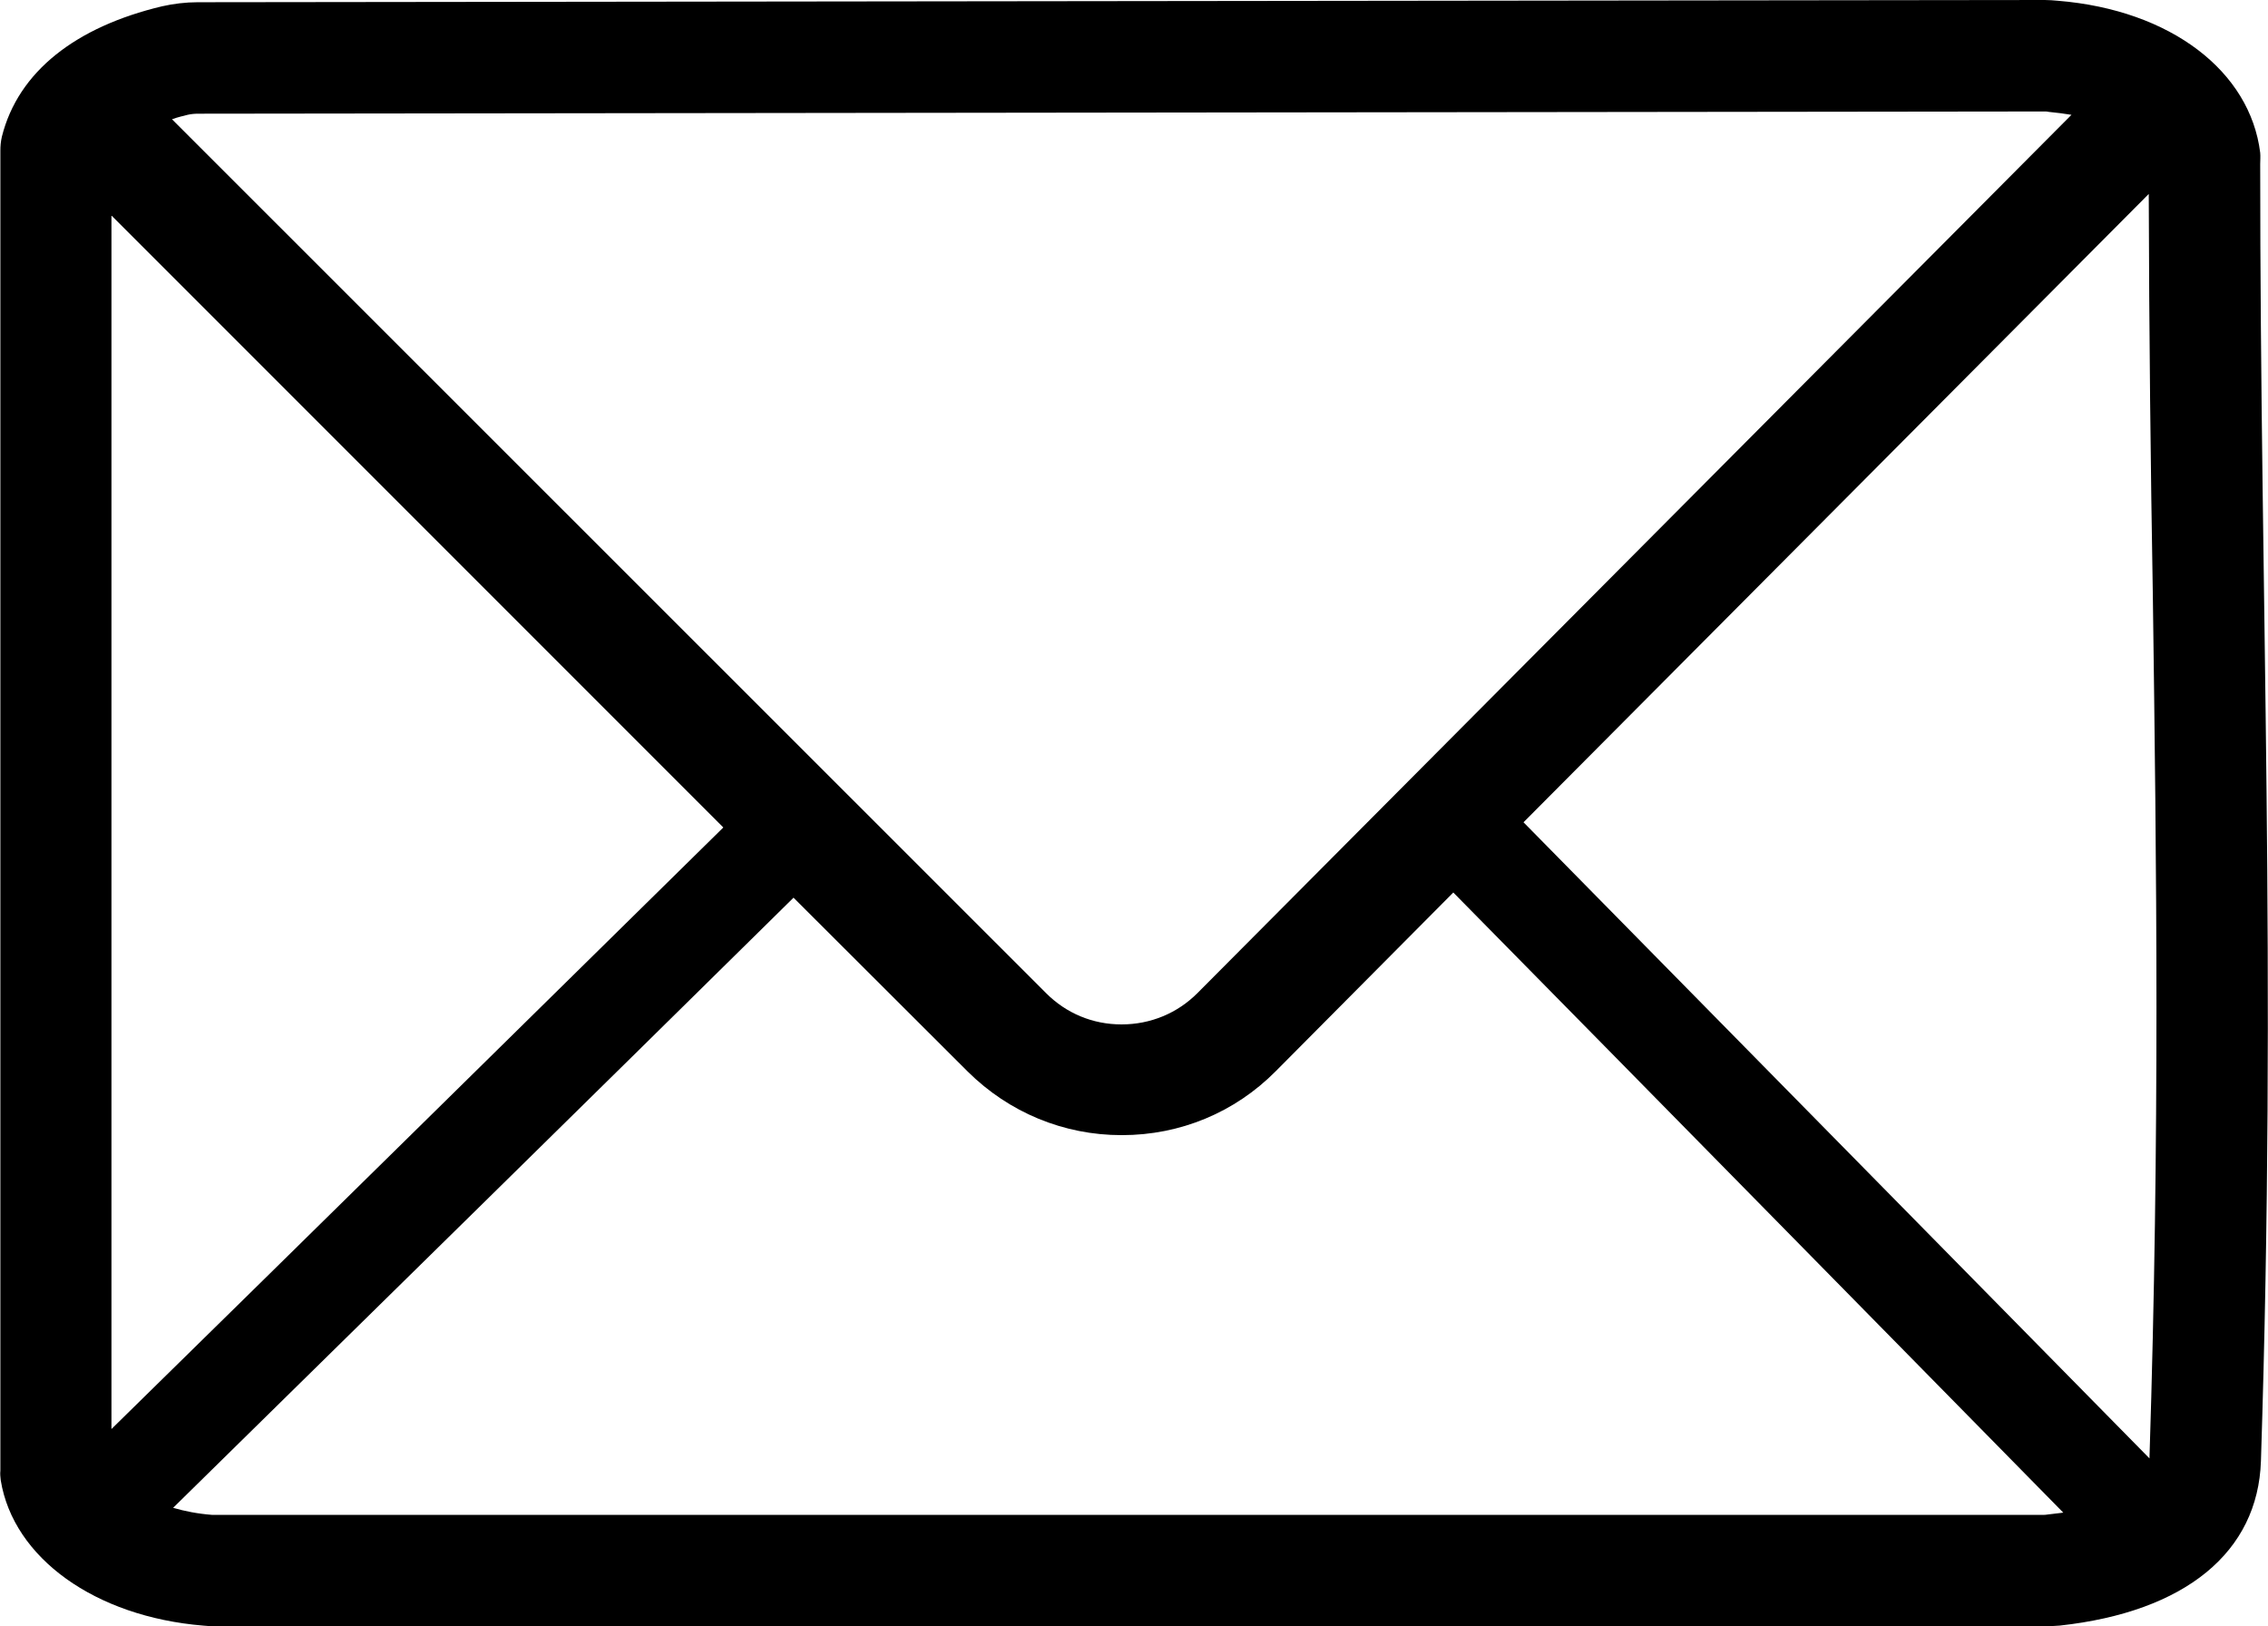 <?xml version="1.0" encoding="UTF-8"?>
<svg id="Capa_2" data-name="Capa 2" xmlns="http://www.w3.org/2000/svg" viewBox="0 0 61.05 43.77">
  <g id="Capa_1-2" data-name="Capa 1">
    <path d="M60.84,4.41c0-.1.01-.2,0-.3-.27-2.18-2.39-3.84-5.45-4.09-.11-.01-.23-.02-.35-.02h-.01L5.32.06c-.32,0-.65.04-.96.11C2.05.72.49,1.92.05,3.68c-.03.13-.04.25-.04.38v35.52c-.01.09,0,.17.01.26.34,2.09,2.54,3.67,5.45,3.91.11.01.23.02.35.02h49.17c.15,0,.3-.01.45-.02,3.39-.37,5.34-1.98,5.42-4.43.43-13.38-.02-23.01-.02-34.91ZM5.05,3.09c.09-.02.18-.03.28-.03l49.7-.06h.02s.06,0,.09.01c.22.02.43.05.62.08l-23.53,23.64c-.54.54-1.26.84-2.04.84s-1.49-.3-2.03-.84L4.63,3.21c.16-.06.31-.09.42-.12ZM3.01,5.81l16.46,16.46c-5.49,5.4-10.97,10.8-16.47,16.19V5.81ZM55.12,40.76c-.05.01-.09.01-.13.01H5.71c-.39-.03-.74-.1-1.05-.19,5.57-5.47,11.14-10.94,16.7-16.42l4.69,4.68c1.11,1.1,2.58,1.71,4.14,1.71h.01c1.57,0,3.04-.61,4.14-1.72l4.78-4.81c5.48,5.56,10.95,11.13,16.42,16.69-.14.02-.28.03-.42.05ZM57.86,39.22v.03c-5.62-5.71-11.23-11.41-16.85-17.12L57.84,5.22c.01,3.76.05,7.34.11,10.8.1,7.42.19,14.43-.09,23.2Z"/>
  </g>
</svg>